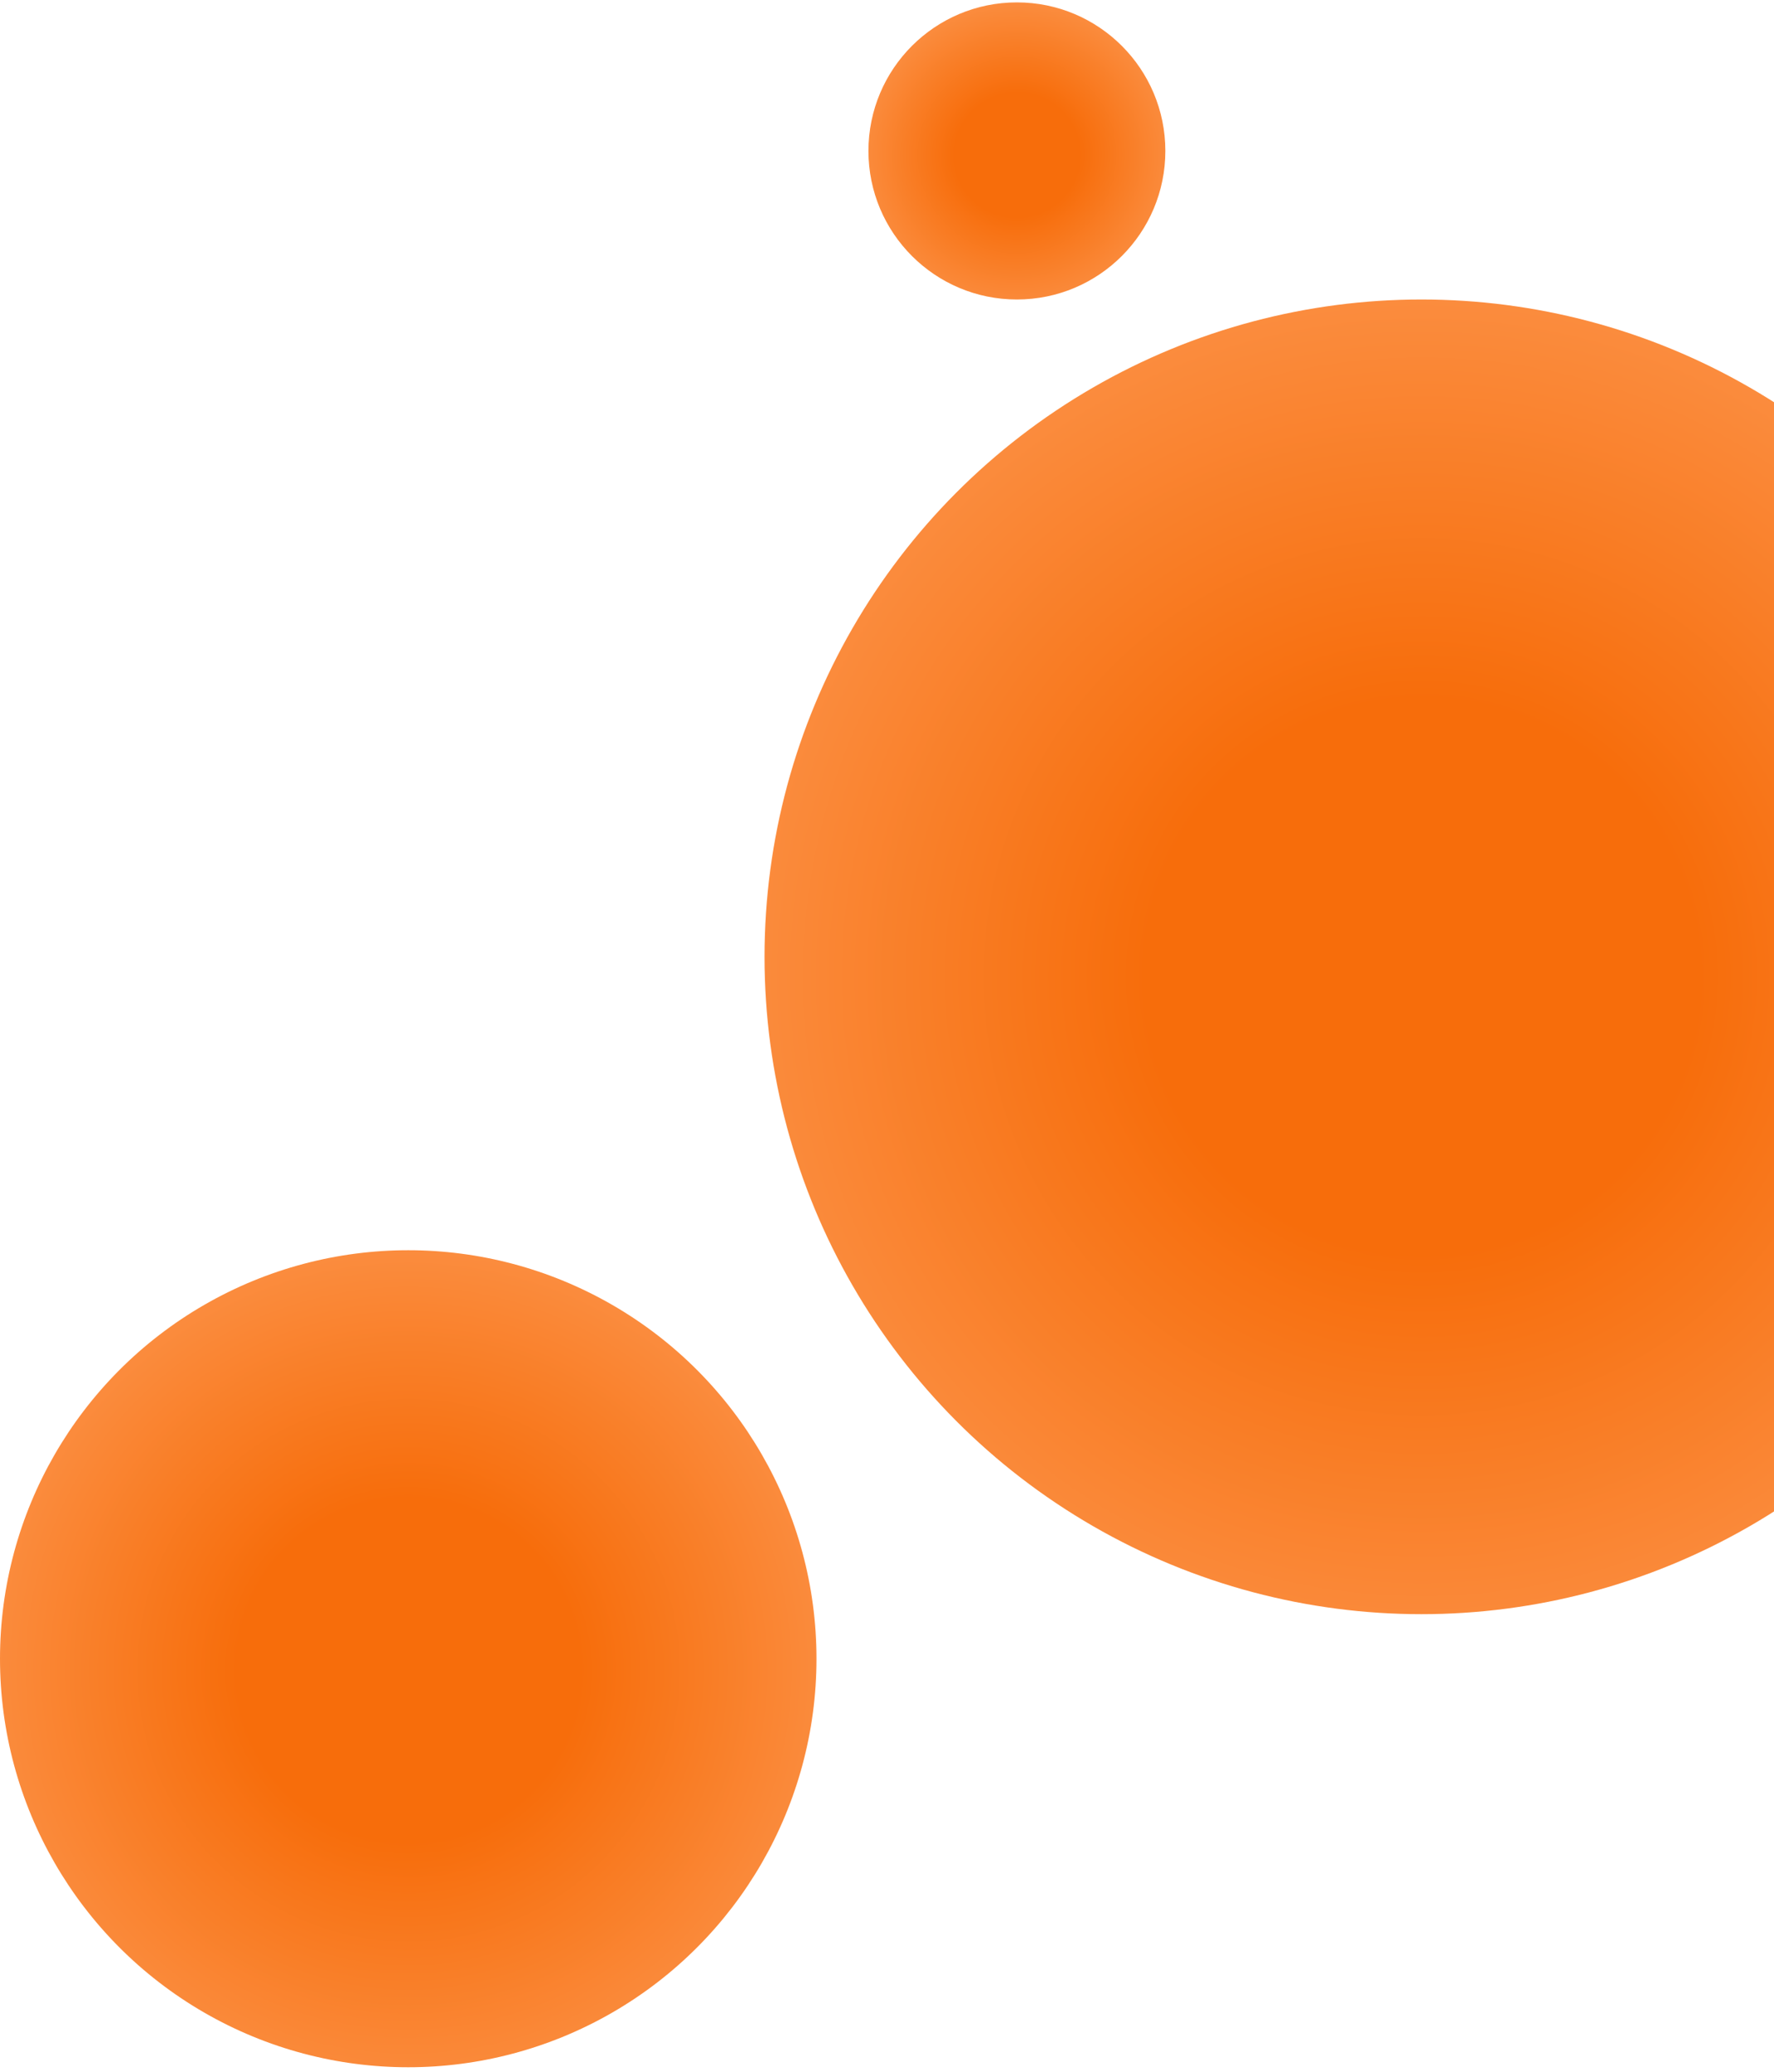 <svg width="239" height="279" viewBox="0 0 239 279" fill="none" xmlns="http://www.w3.org/2000/svg">
<circle cx="55" cy="223.322" r="55" transform="rotate(-180 55 223.322)" fill="url(#paint0_radial)"/>
<circle cx="191.5" cy="128.822" r="88.5" transform="rotate(-180 191.5 128.822)" fill="url(#paint1_radial)"/>
<circle cx="137" cy="20.322" r="20" transform="rotate(-180 137 20.322)" fill="url(#paint2_radial)"/>
<defs>
<radialGradient id="paint0_radial" cx="0" cy="0" r="1" gradientUnits="userSpaceOnUse" gradientTransform="translate(54.956 221.772) rotate(61.882) scale(95.122 95.877)">
<stop offset="0.242" stop-color="#F76D0B"/>
<stop offset="1" stop-color="#FFB079"/>
</radialGradient>
<radialGradient id="paint1_radial" cx="0" cy="0" r="1" gradientUnits="userSpaceOnUse" gradientTransform="translate(191.429 126.328) rotate(61.882) scale(153.06 154.275)">
<stop offset="0.242" stop-color="#F76D0B"/>
<stop offset="1" stop-color="#FFB079"/>
</radialGradient>
<radialGradient id="paint2_radial" cx="0" cy="0" r="1" gradientUnits="userSpaceOnUse" gradientTransform="translate(136.984 19.759) rotate(61.882) scale(34.59 34.864)">
<stop offset="0.242" stop-color="#F76D0B"/>
<stop offset="1" stop-color="#FFB079"/>
</radialGradient>
</defs>
</svg>

